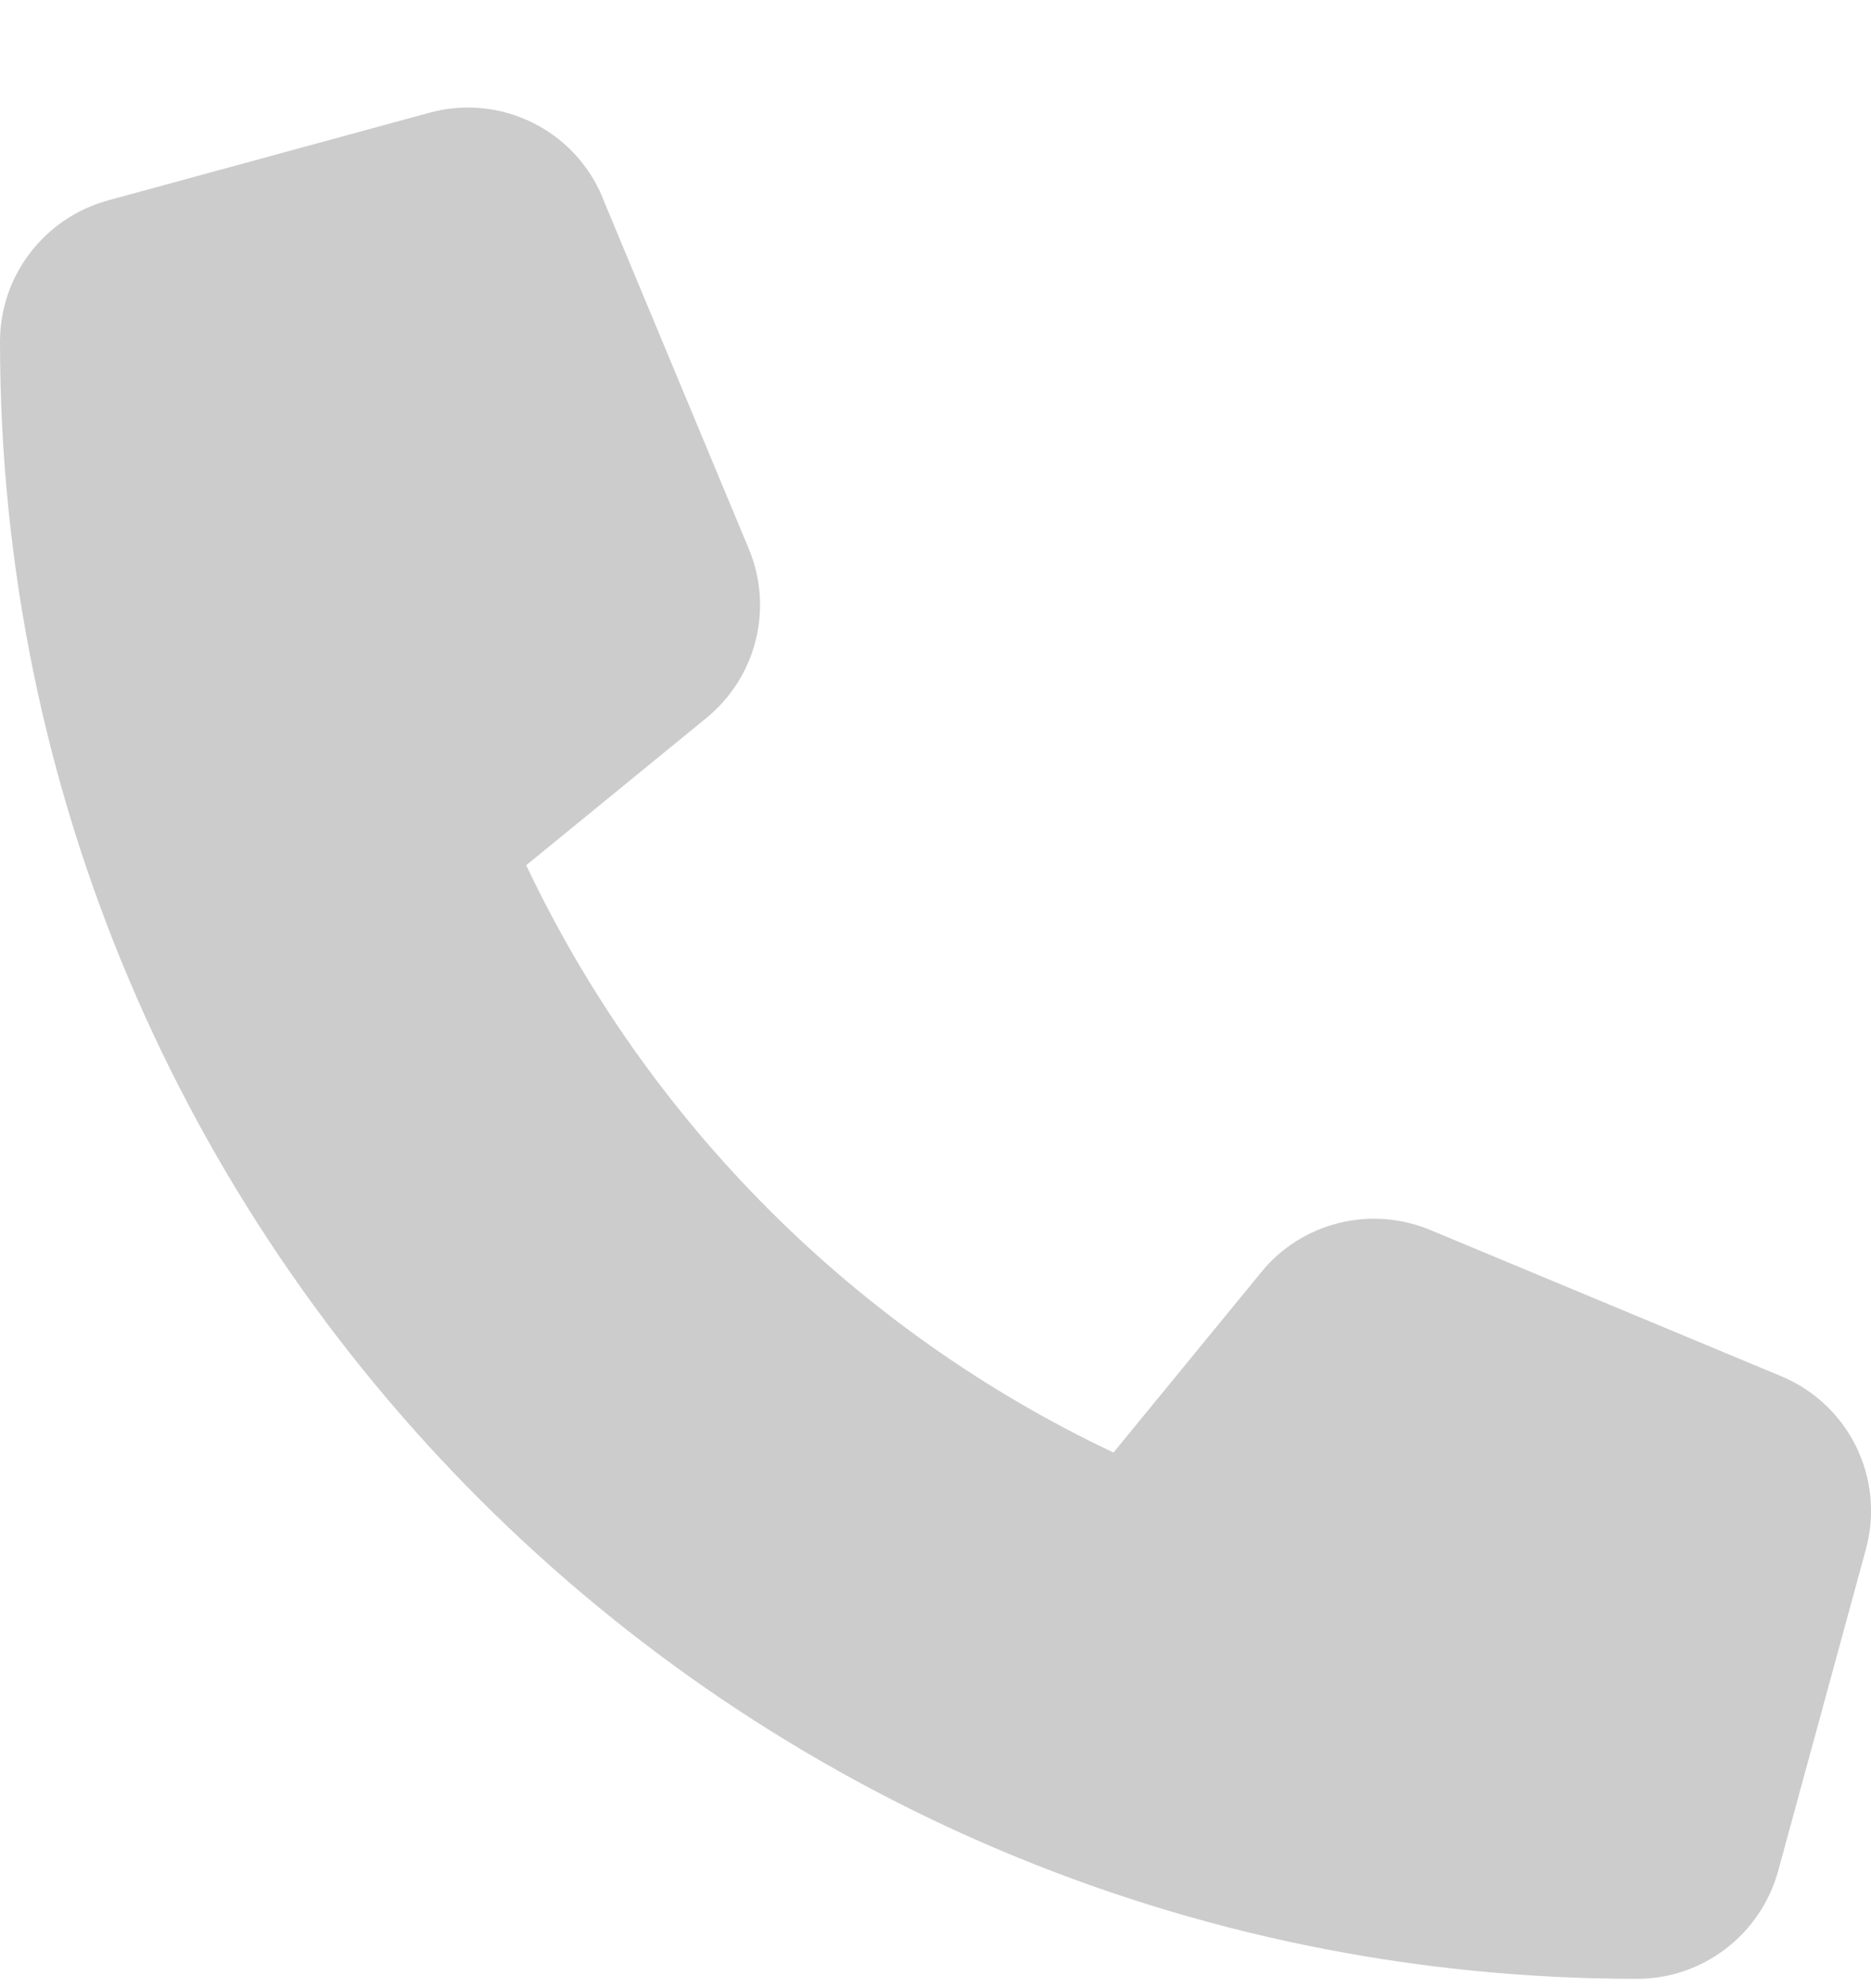 <svg width="16" height="17" viewBox="0 0 16 17" fill="none" xmlns="http://www.w3.org/2000/svg">
<path d="M5.153 1.689C4.912 1.108 4.278 0.798 3.672 0.964L0.922 1.714C0.378 1.864 0 2.358 0 2.92C0 10.651 6.269 16.92 14 16.92C14.562 16.92 15.056 16.542 15.206 15.998L15.956 13.248C16.122 12.642 15.812 12.008 15.231 11.767L12.231 10.517C11.722 10.305 11.131 10.451 10.784 10.88L9.522 12.42C7.322 11.38 5.541 9.598 4.5 7.398L6.041 6.139C6.469 5.789 6.616 5.201 6.403 4.692L5.153 1.692V1.689Z" fill="#CCCCCC"/>
</svg>
